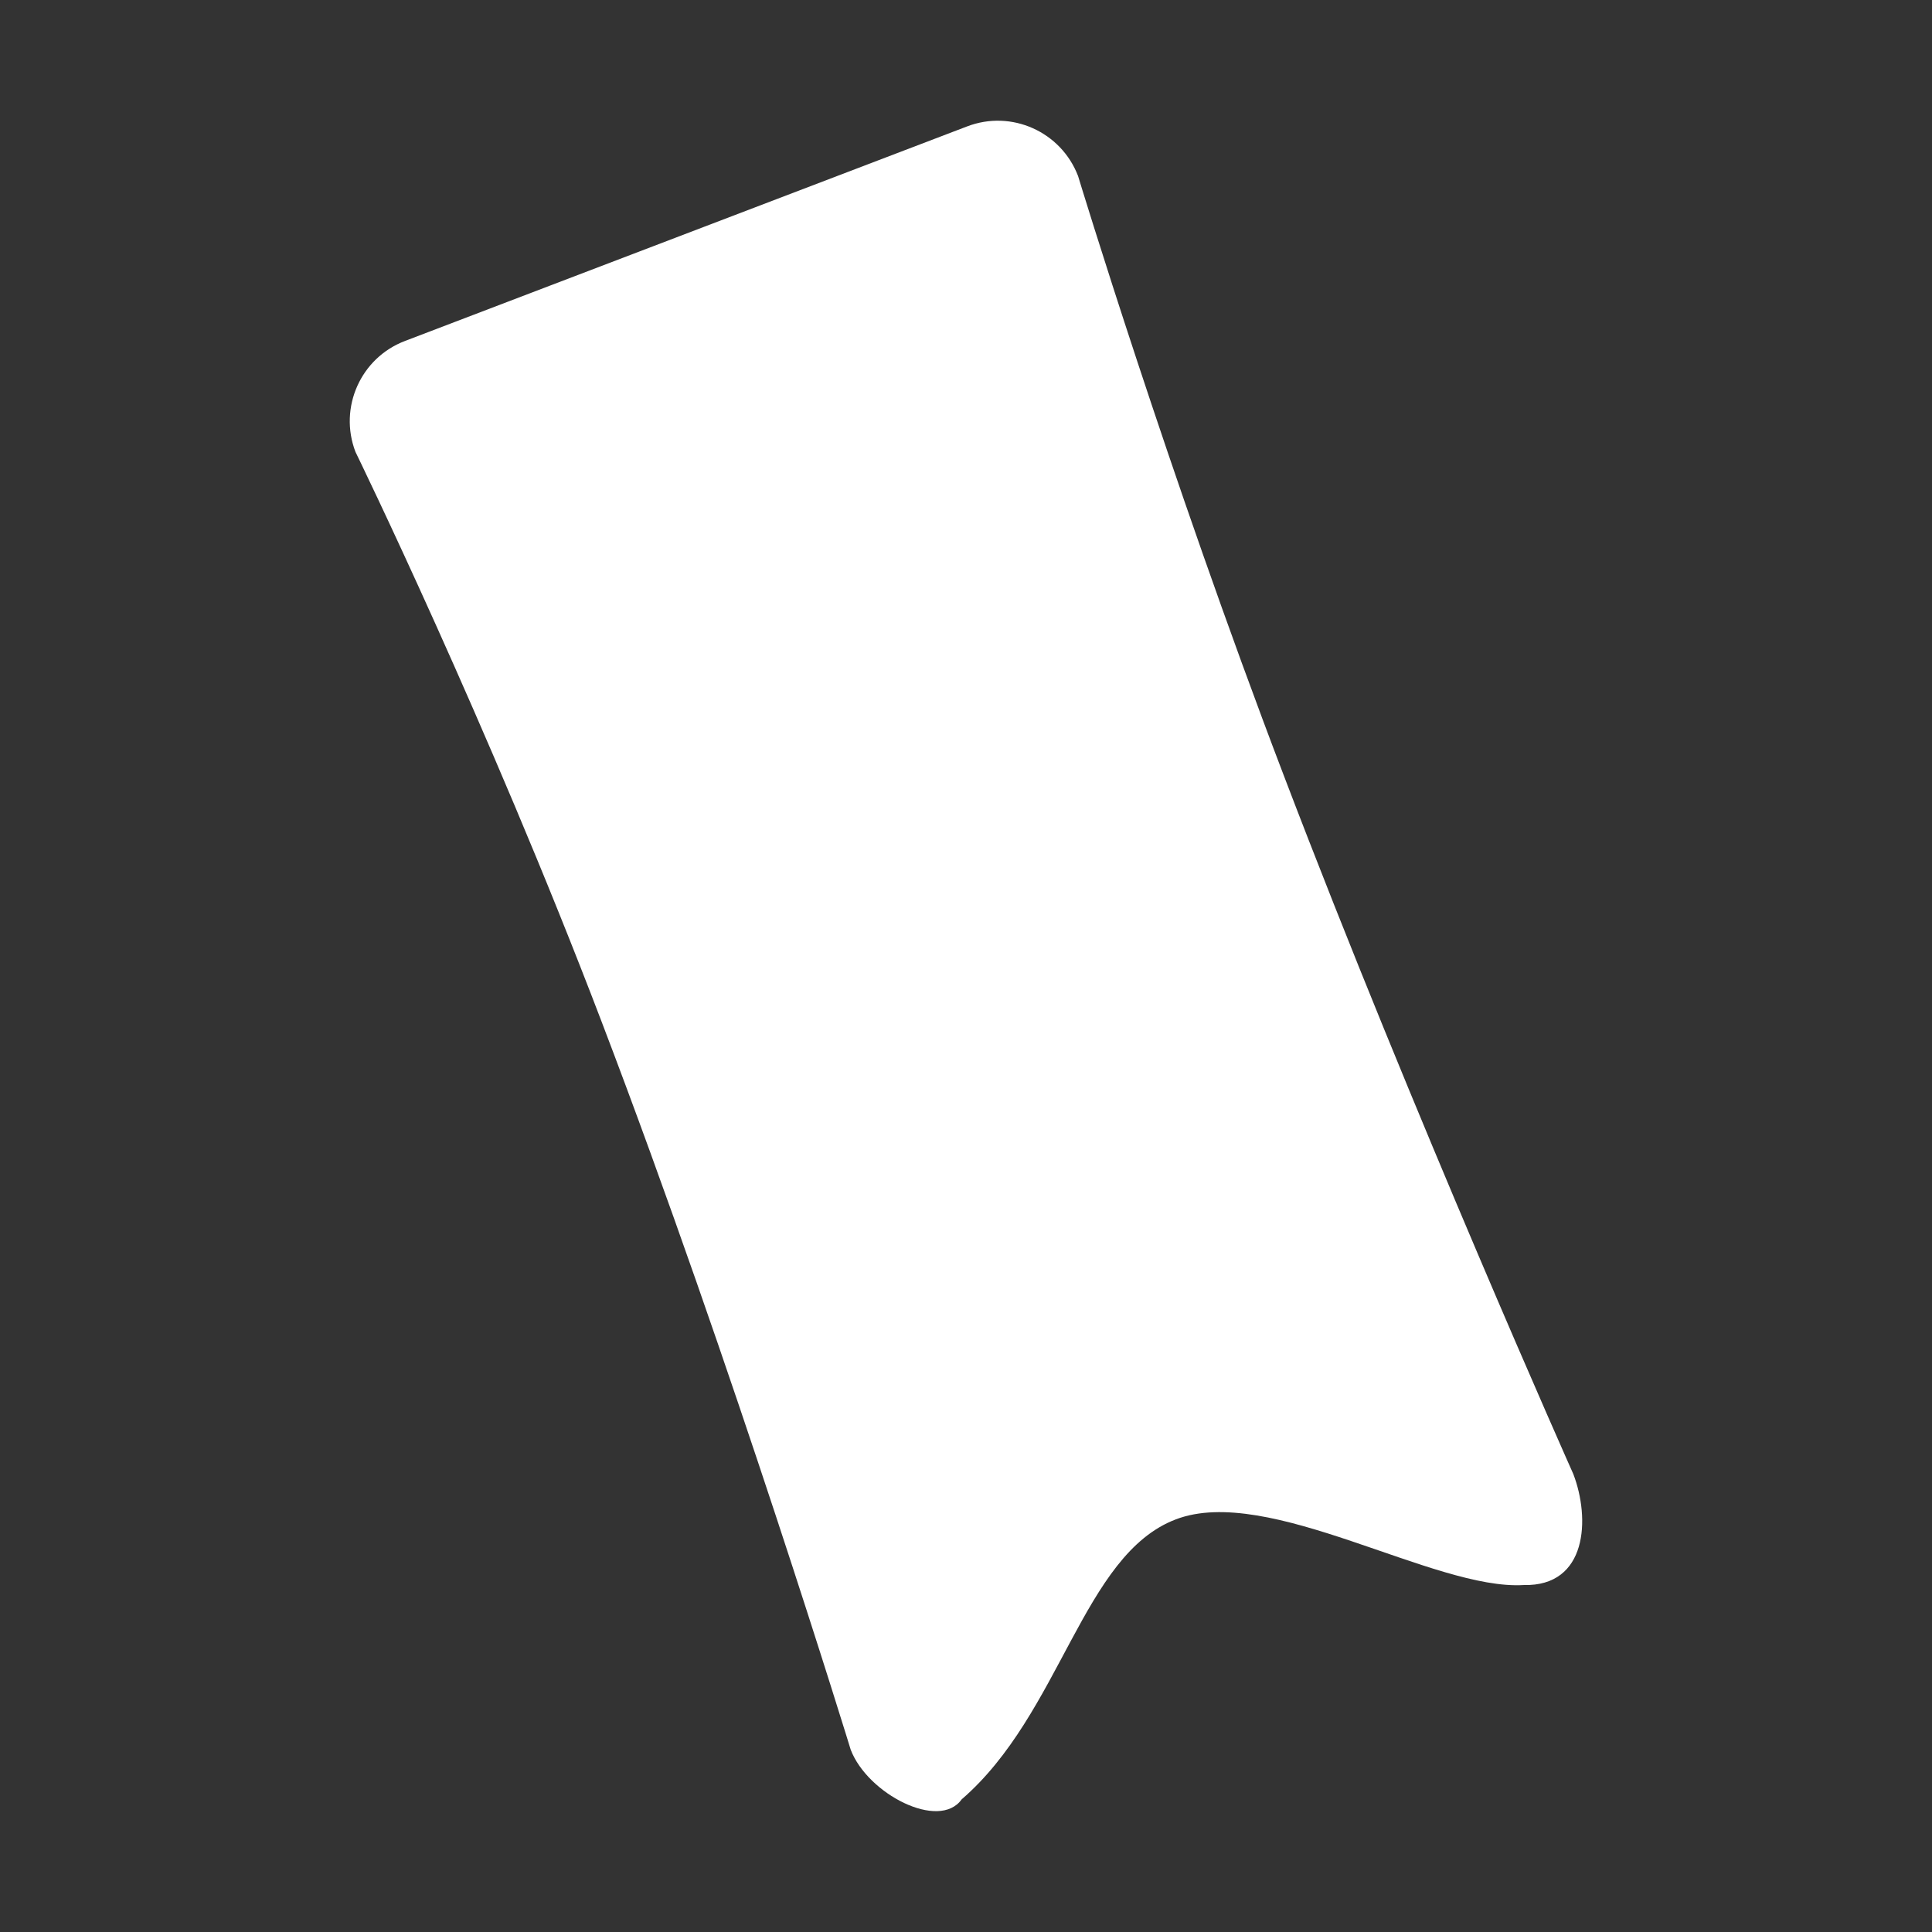 <?xml version="1.0" standalone="no"?><!DOCTYPE svg PUBLIC "-//W3C//DTD SVG 1.1//EN" "http://www.w3.org/Graphics/SVG/1.1/DTD/svg11.dtd"><svg t="1709787322287" class="icon" viewBox="0 0 1024 1024" version="1.1" xmlns="http://www.w3.org/2000/svg" p-id="10794" data-spm-anchor-id="a313x.collections_detail.0.i13.3c8a3a8134ddgi" xmlns:xlink="http://www.w3.org/1999/xlink" width="200" height="200"><rect x="0" y="0" width="1024" height="1024" fill="#333333" stroke="none"/><path d="M833.9 781.3s-84.2-188.6-153.4-370.1C618.9 249.9 571.4 93.3 571.4 93.3c-9-23.5-35.3-35.3-58.8-26.3L214.7 180.7c-23.5 8.9-35.3 35.3-26.3 58.8 0 0 69.9 143.2 130.5 302.1 70 183.3 132 385.8 132 385.8 9 23.5 46.9 43 58.8 26.3 52.7-45.5 64.1-129.6 113.5-148.4 49.2-18.8 136.8 37.7 184.4 34.8 33.8 0.8 35.3-35.3 26.3-58.8z" fill="#ffffff" p-id="10795" data-spm-anchor-id="a313x.collections_detail.0.i12.3c8a3a8134ddgi" class="selected"></path></svg>